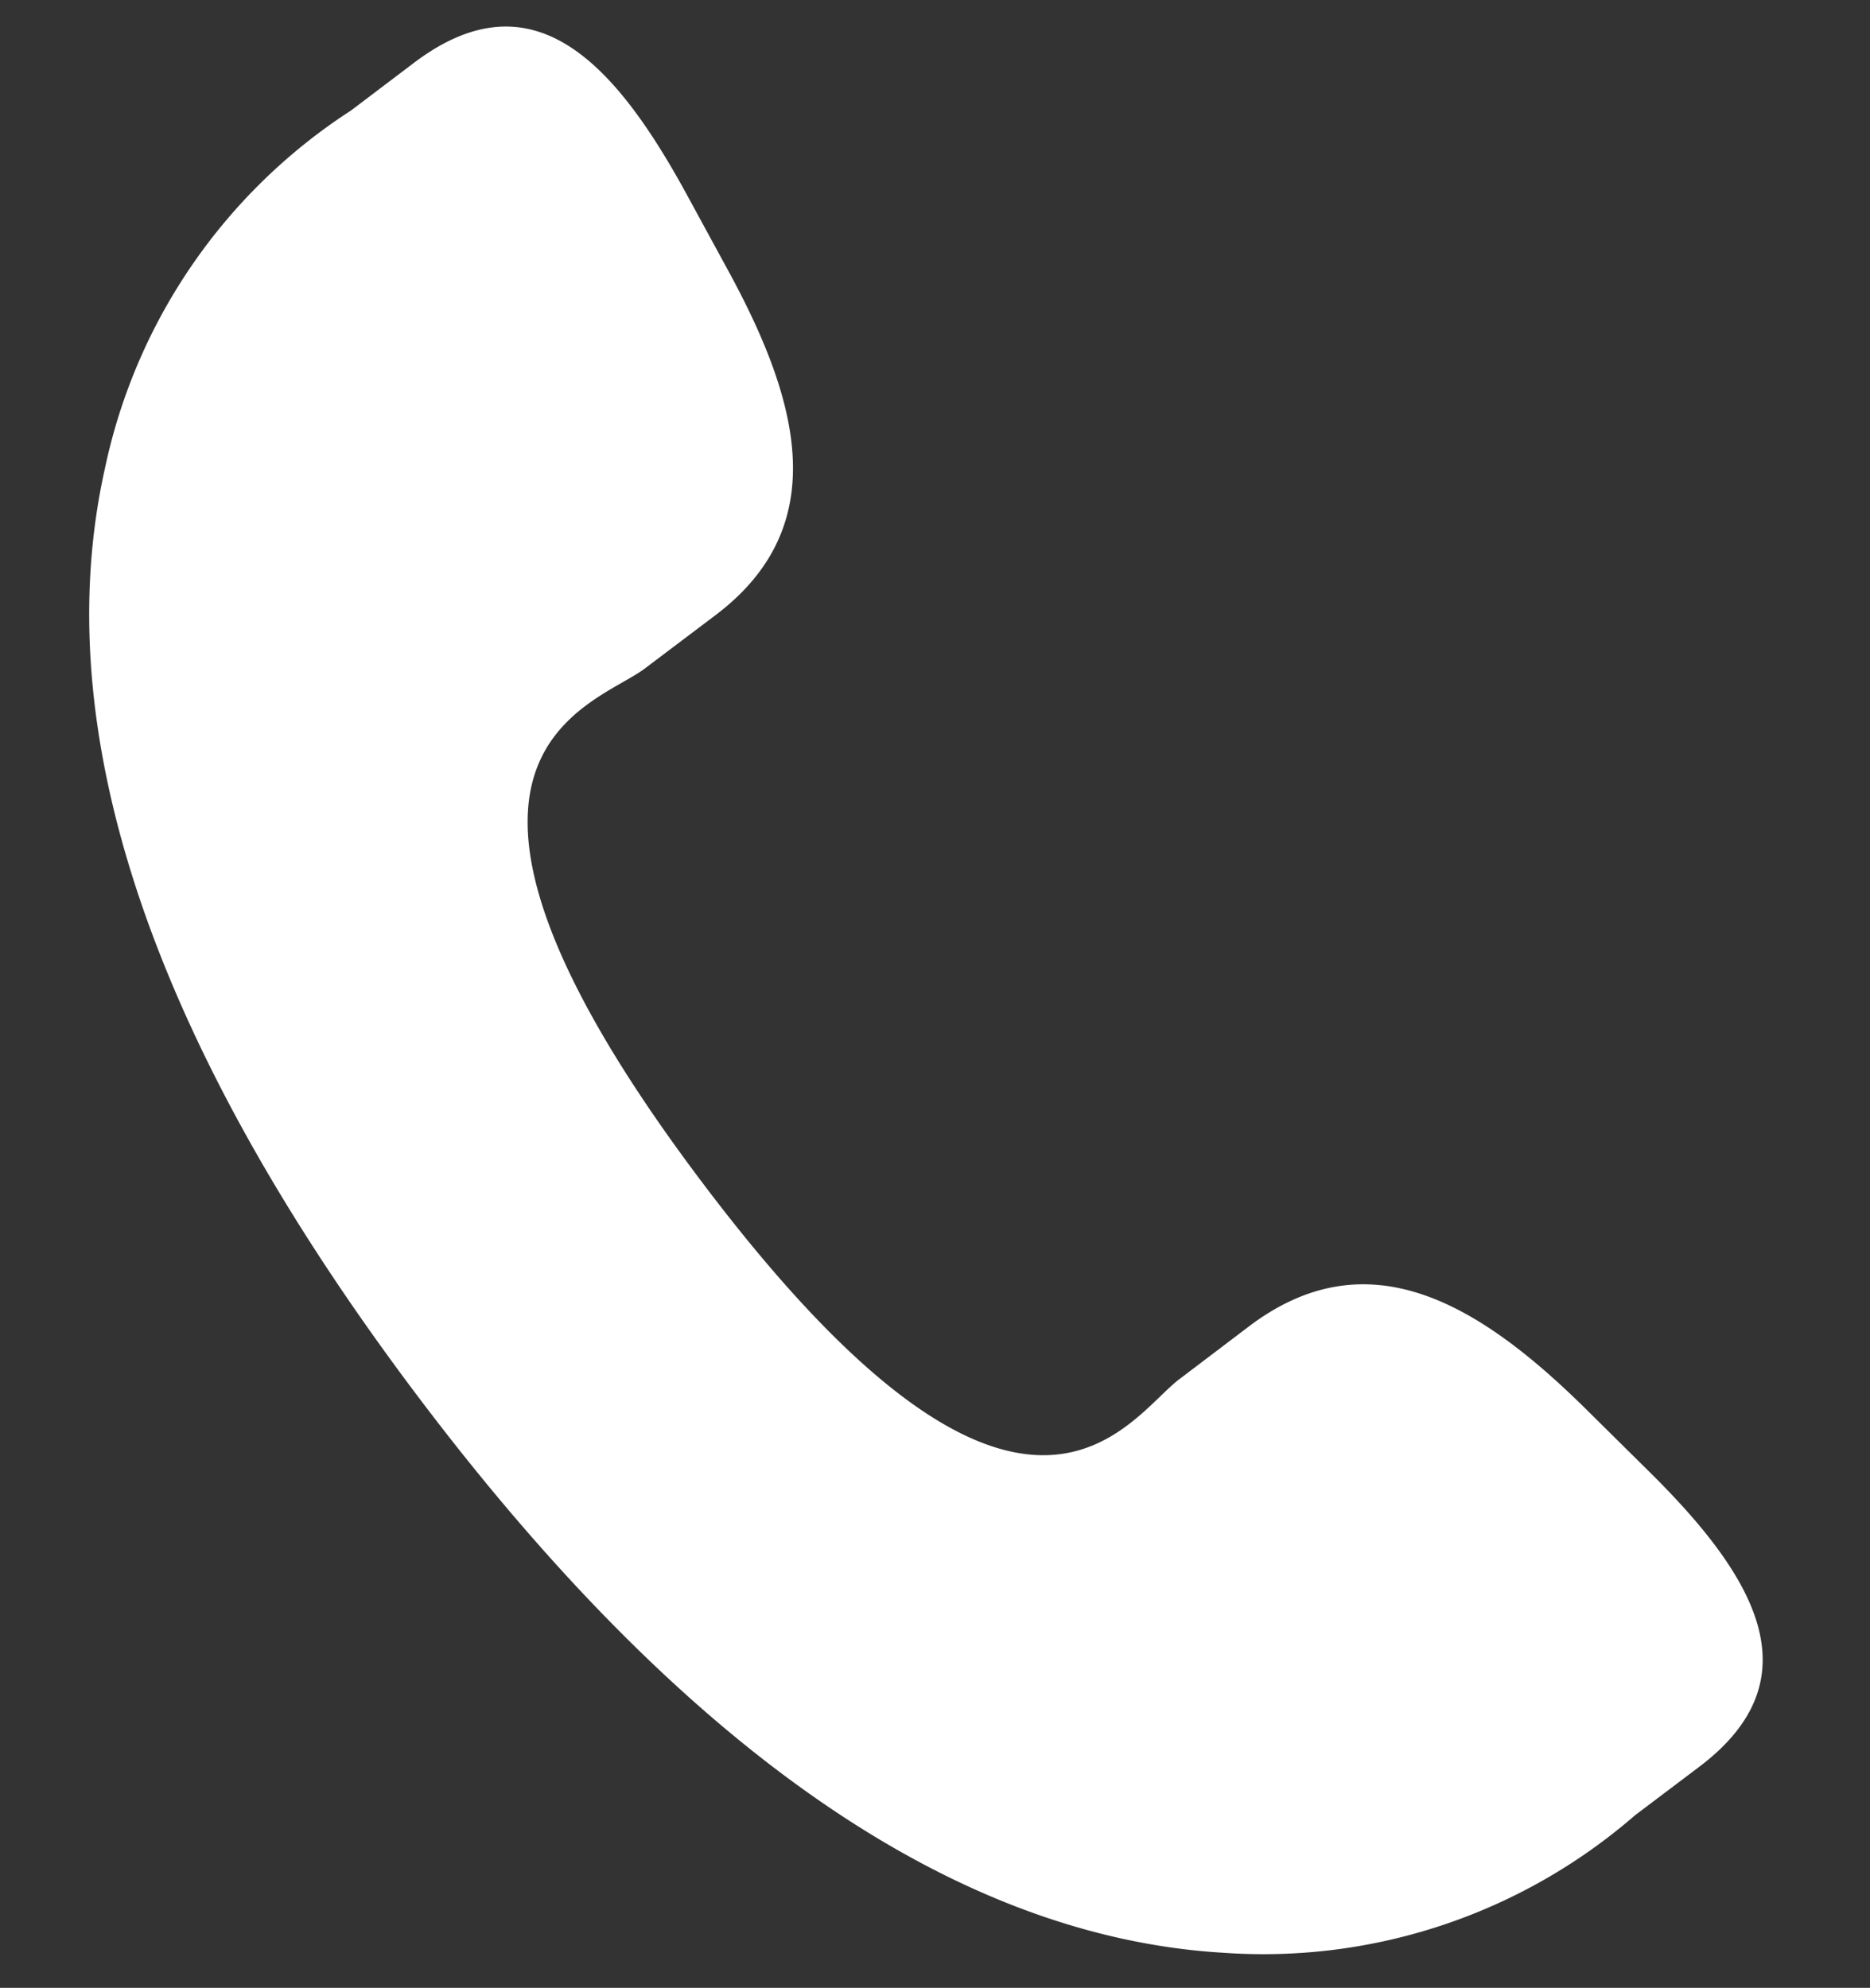<svg xmlns="http://www.w3.org/2000/svg" width="30.526" height="32.453" viewBox="0 0 30.526 32.453">
  <rect x="0" y="0" width="30.526" height="32.453" fill="#333333" stroke="none"/>
  <path id="Path_78704" data-name="Path 78704" d="M26.148,21.257c-1.845-1.578-3.717-2.534-5.54-.958l-1.088.952c-.8.691-2.276,3.921-8-2.663S9.2,10.989,10,10.3l1.094-.953c1.813-1.579,1.129-3.567-.179-5.614L10.127,2.5C8.813.455,7.383-.886,5.566.691l-.982.858A9.219,9.219,0,0,0,.99,7.651C.335,11.987,2.4,16.952,7.14,22.4s9.364,8.188,13.753,8.14a9.244,9.244,0,0,0,6.539-2.708l.986-.859c1.813-1.576.687-3.18-1.16-4.762Z" transform="matrix(0.998, 0.07, -0.07, 0.998, 1.261, -0.061)" fill="#fff"/>
</svg>
